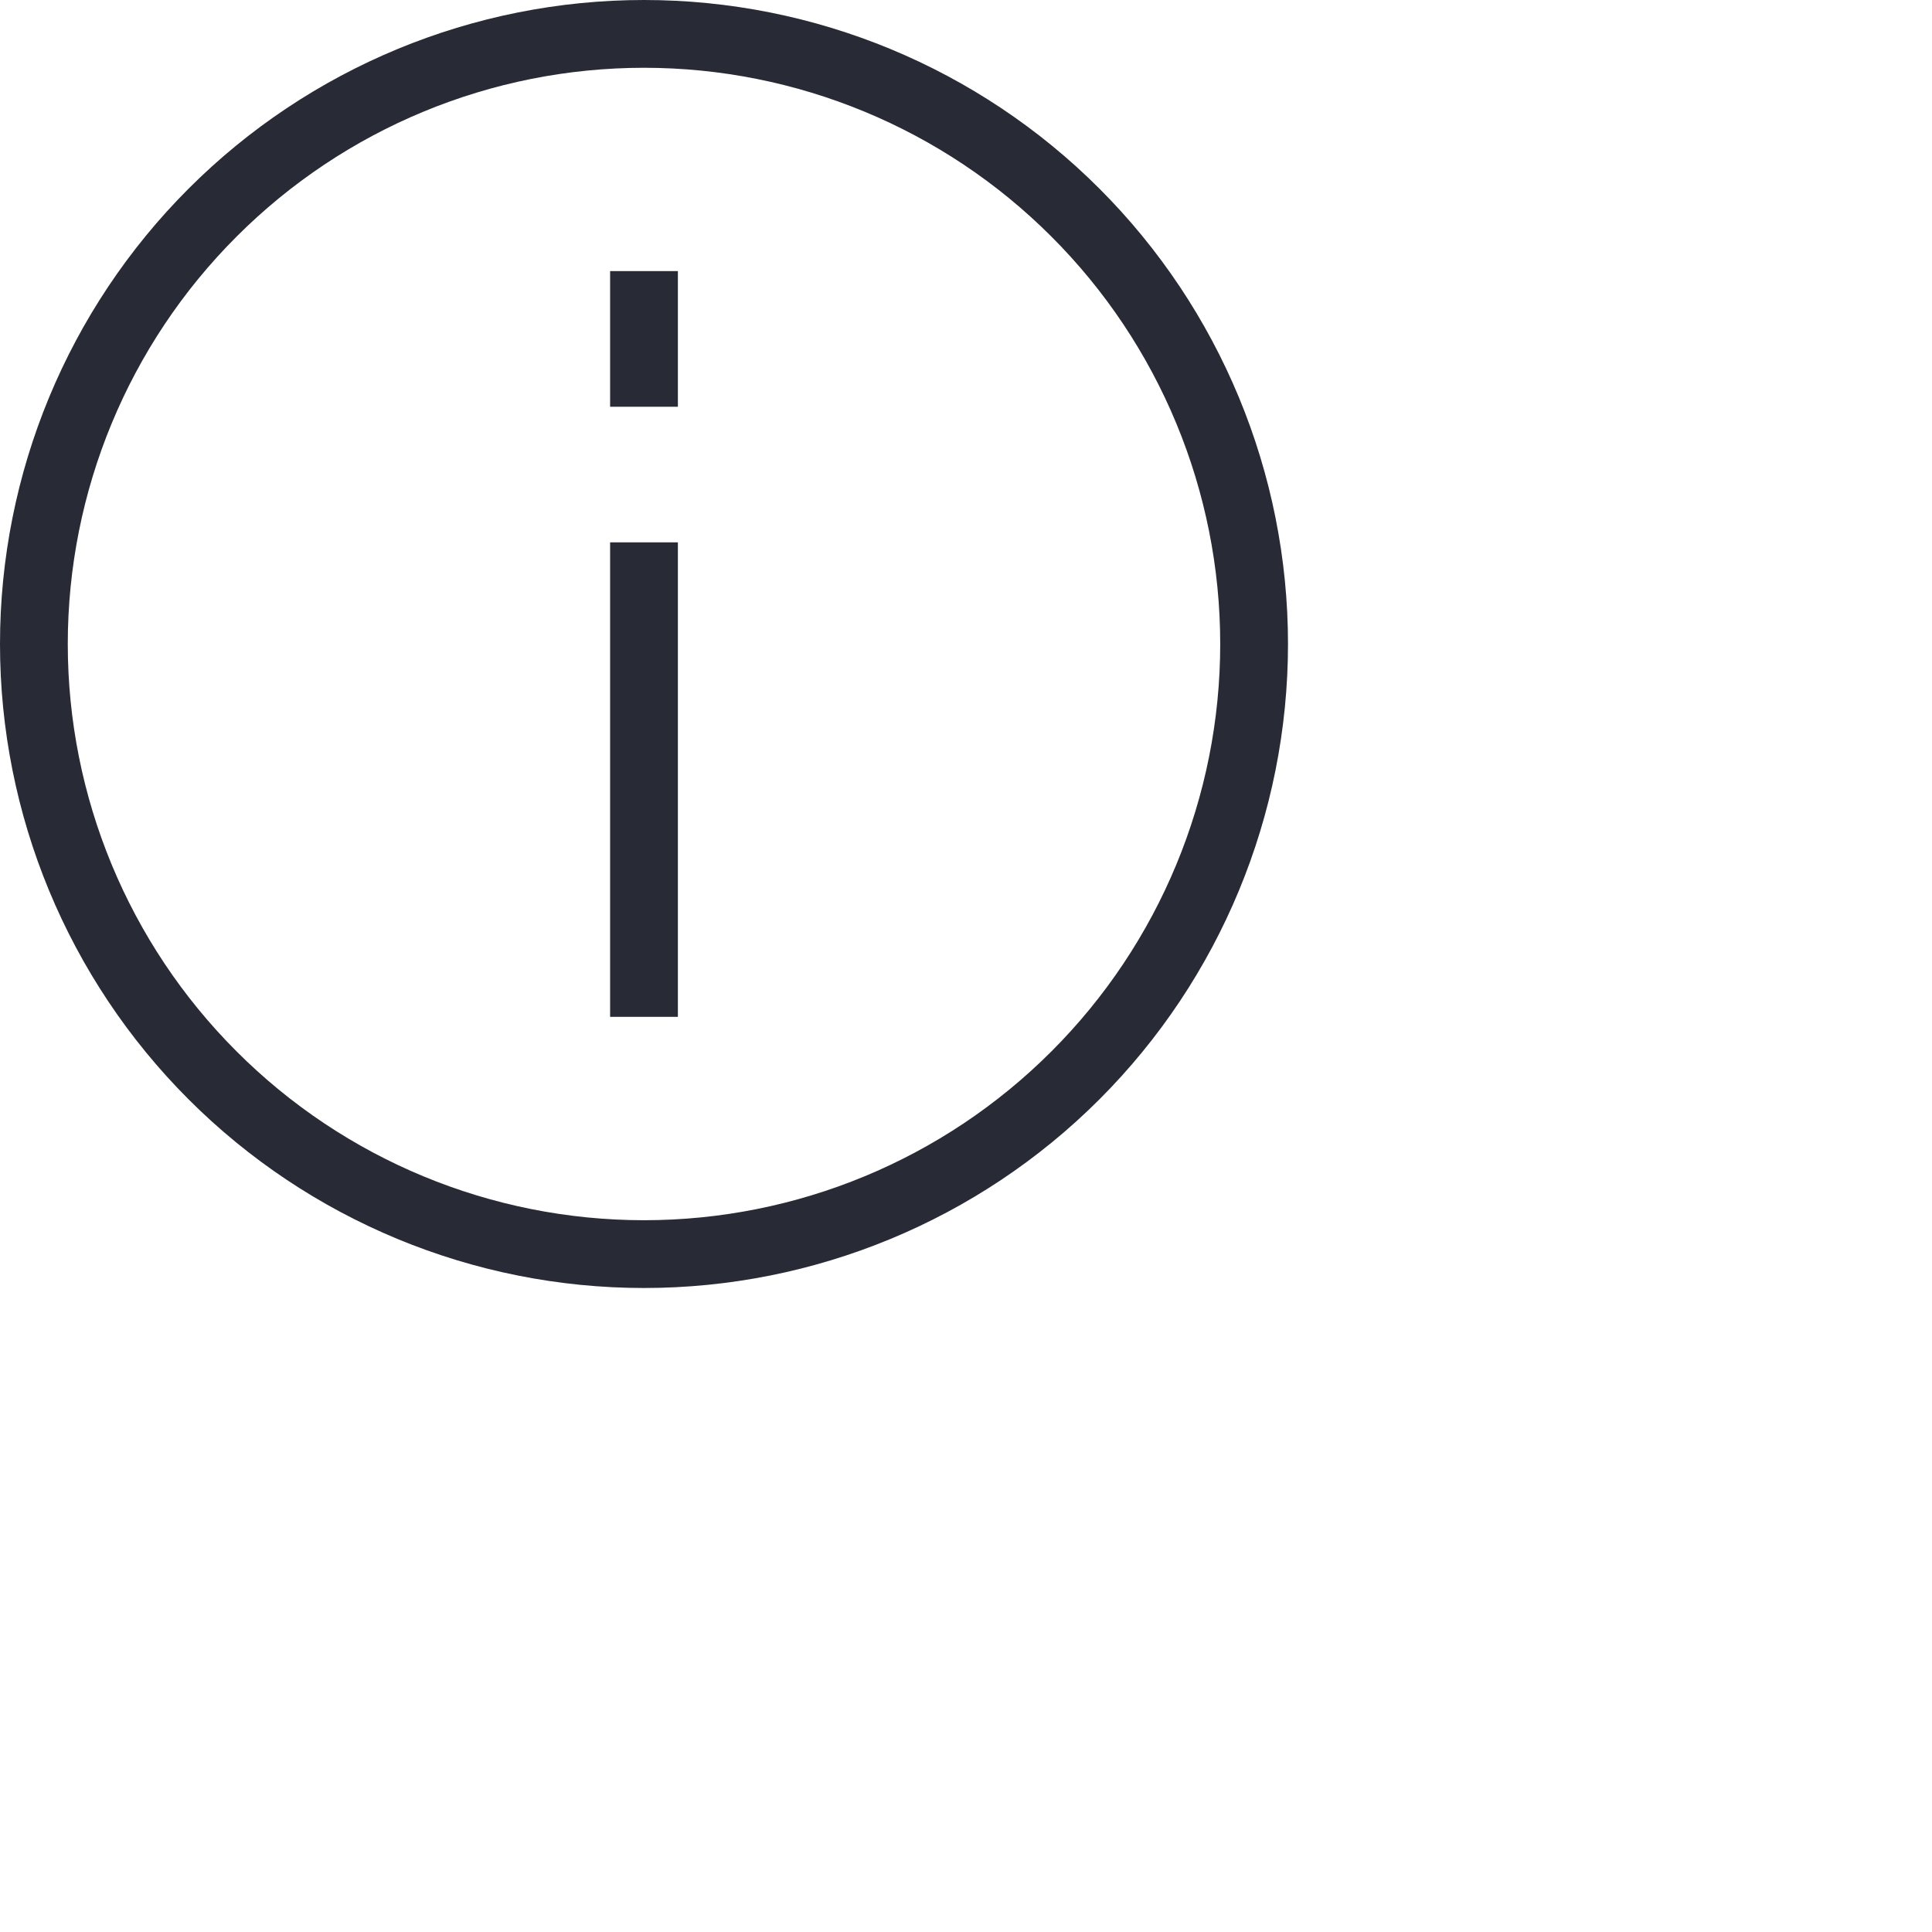 <svg width="24" height="24" viewBox="0 0 24 24" fill="none" xmlns="http://www.w3.org/2000/svg">
<path d="M8 0C10.122 0 12.157 0.843 13.657 2.343C15.157 3.843 16 5.878 16 8C16 10.122 15.157 12.157 13.657 13.657C12.157 15.157 10.122 16 8 16C5.878 16 3.843 15.157 2.343 13.657C0.843 12.157 0 10.122 0 8C0 5.878 0.843 3.843 2.343 2.343C3.843 0.843 5.878 0 8 0ZM8 0.842C6.102 0.842 4.281 1.596 2.939 2.939C1.596 4.281 0.842 6.102 0.842 8C0.842 9.898 1.596 11.719 2.939 13.061C4.281 14.404 6.102 15.158 8 15.158C9.898 15.158 11.719 14.404 13.061 13.061C14.404 11.719 15.158 9.898 15.158 8C15.158 6.102 14.404 4.281 13.061 2.939C11.719 1.596 9.898 0.842 8 0.842ZM7.579 3.368V5.053H8.421V3.368H7.579ZM7.579 6.737V12.632H8.421V6.737H7.579Z" fill="#282B36"/>
</svg>
